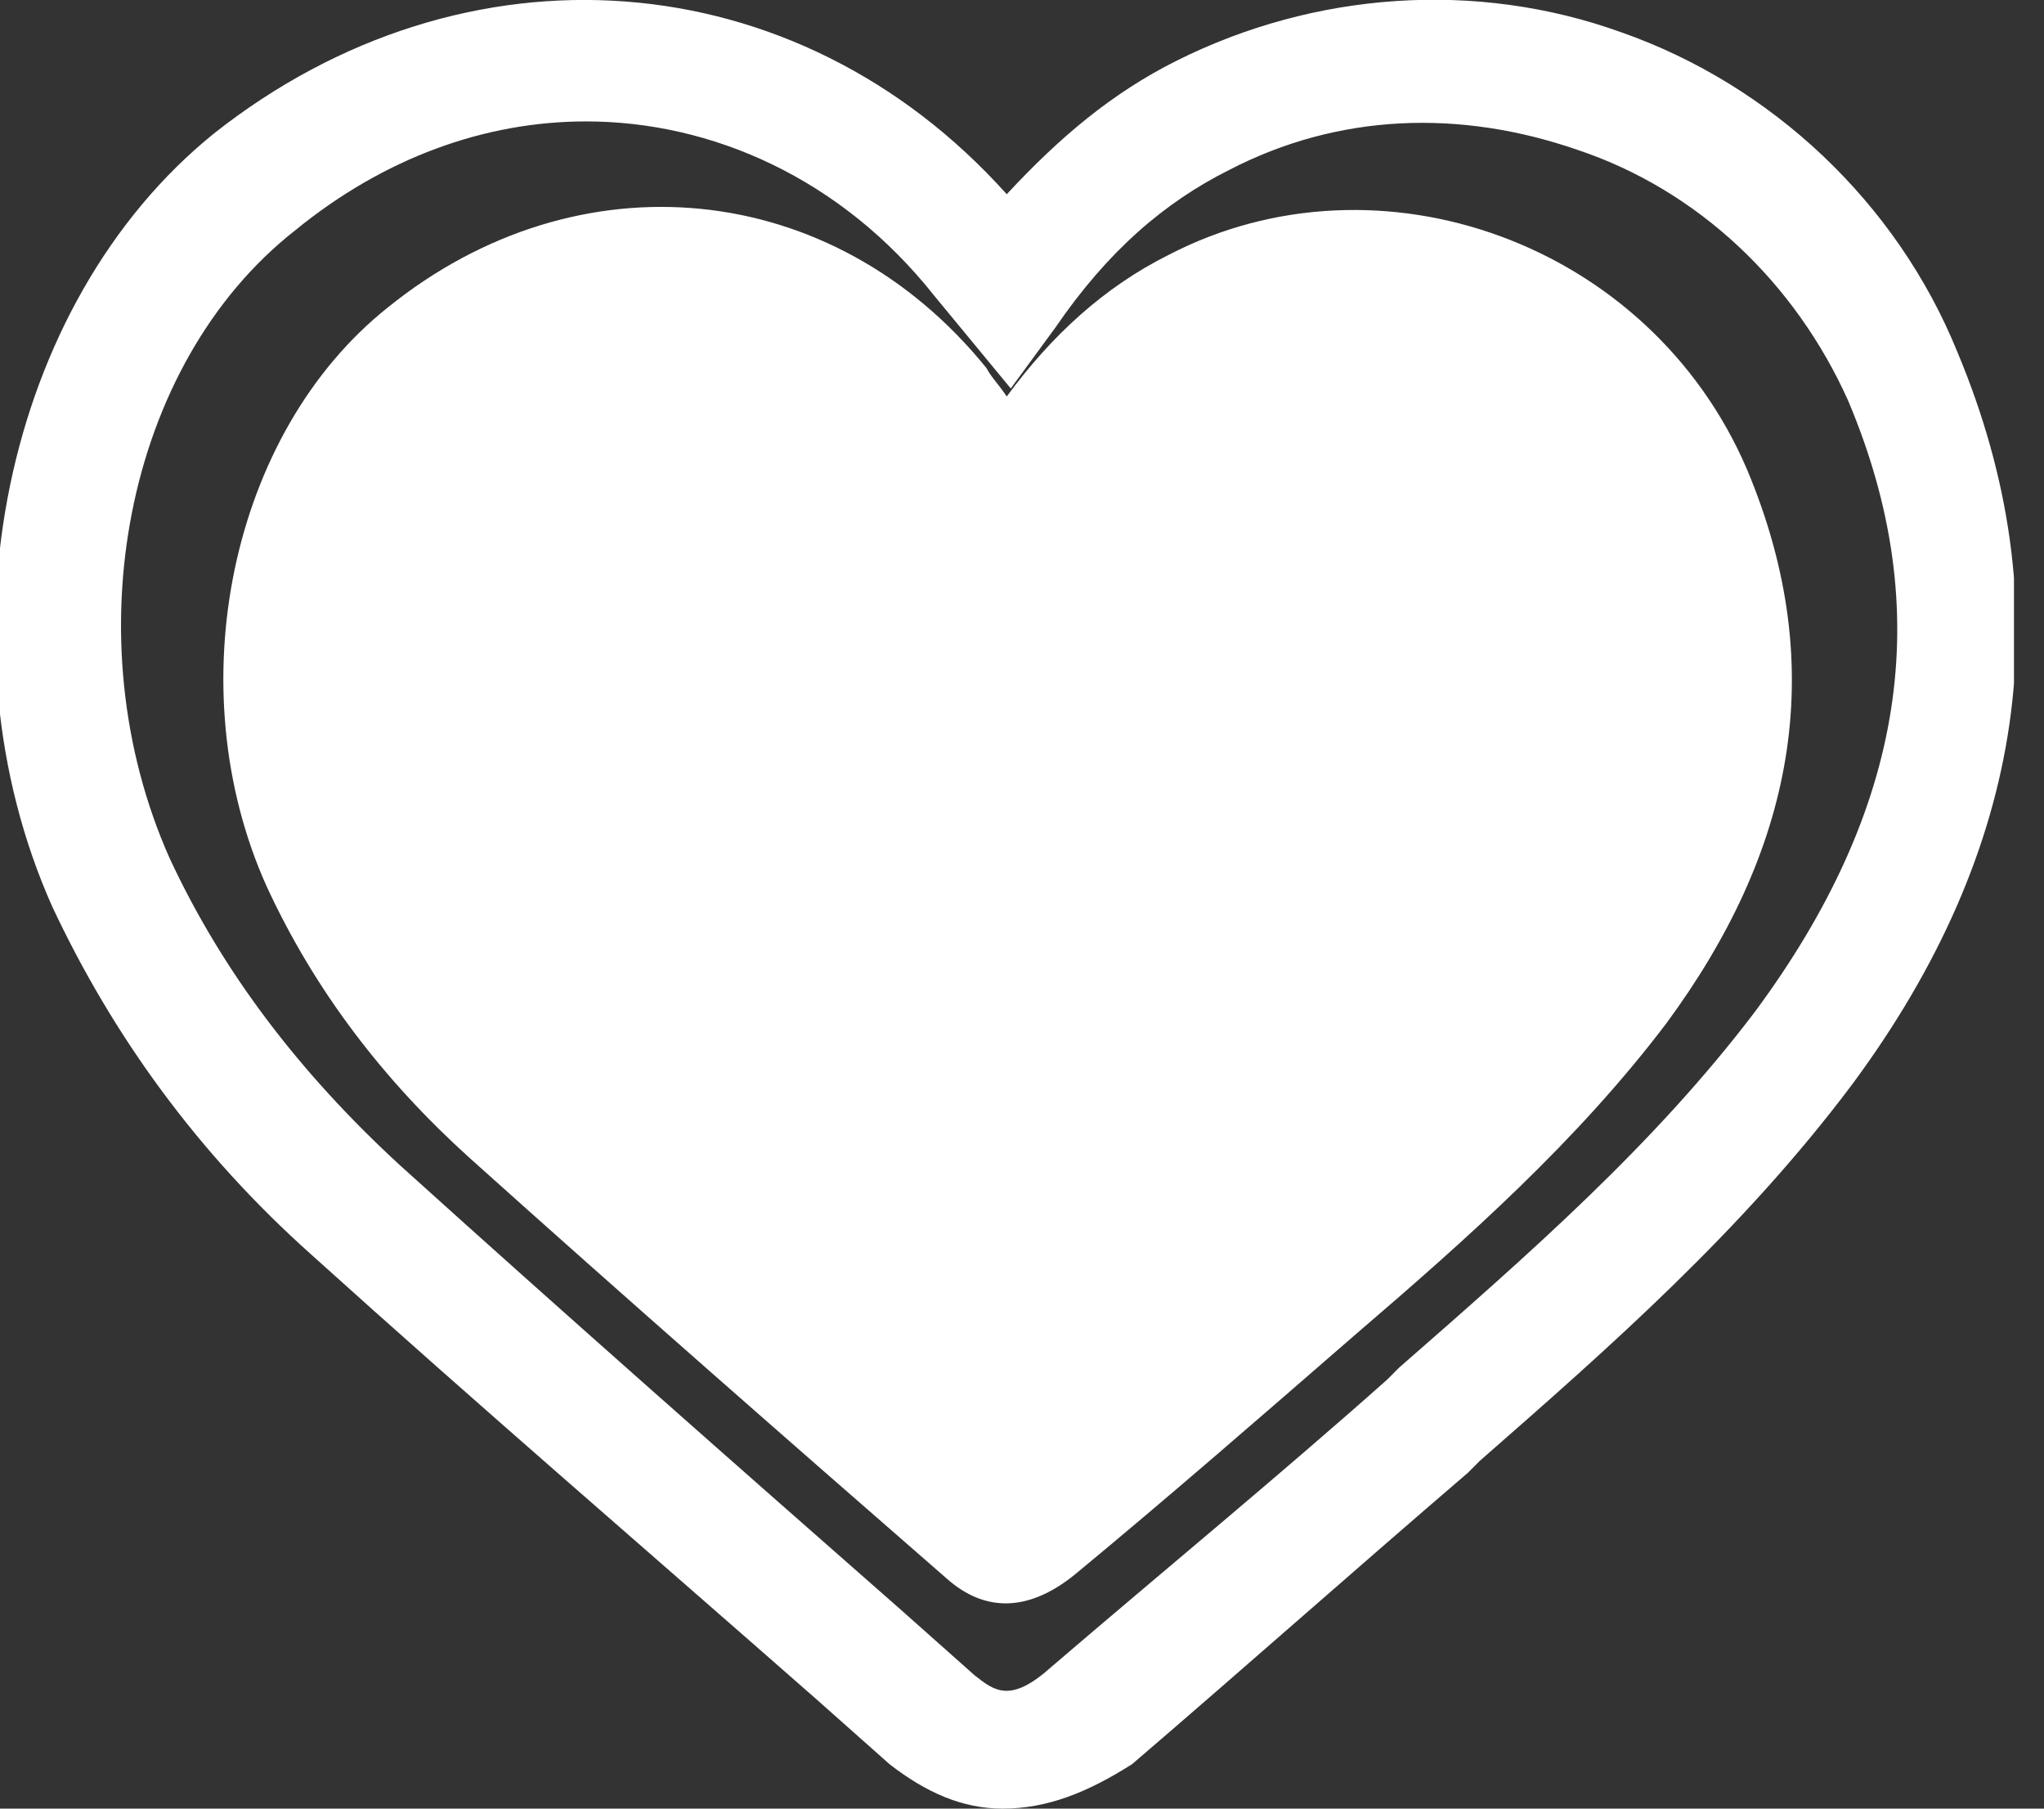 <svg width="26" height="23" viewBox="0 0 26 23" fill="none" xmlns="http://www.w3.org/2000/svg">
<rect x="0" y="0" width="26" height="23" fill="#333333" stroke="none"/>
<g clip-path="url(#clip0_98_458)">
<path d="M12.806 5.042C13.372 4.271 14.041 3.653 14.864 3.242C17.54 1.852 20.987 3.087 22.222 5.969C23.303 8.541 22.788 10.857 21.193 13.018C20.061 14.51 18.672 15.745 17.231 16.98C16.047 18.009 14.864 19.038 13.681 20.016C13.115 20.479 12.549 20.53 12.034 20.067C10.027 18.318 7.969 16.517 5.963 14.716C4.882 13.738 4.007 12.606 3.39 11.268C2.258 8.747 2.927 5.506 4.933 3.91C7.352 1.955 10.593 2.264 12.549 4.682C12.6 4.785 12.703 4.888 12.806 5.042Z" fill="white"/>
<path d="M12.754 23C12.24 23 11.777 22.794 11.314 22.434L10.387 21.611C8.278 19.758 6.065 17.855 3.956 15.951C2.515 14.664 1.435 13.172 0.663 11.526C-0.829 8.181 0.045 3.859 2.721 1.698C5.911 -0.823 10.13 -0.515 12.806 2.47C13.475 1.749 14.144 1.183 14.967 0.772C16.716 -0.103 18.775 -0.257 20.627 0.412C22.531 1.081 24.126 2.573 24.898 4.476C26.235 7.667 25.772 10.805 23.56 13.79C22.171 15.642 20.473 17.134 18.826 18.575L18.672 18.729C17.231 19.964 15.842 21.199 14.401 22.434C13.835 22.794 13.32 23 12.754 23ZM7.455 1.544C6.168 1.544 4.882 2.007 3.75 2.933C1.589 4.631 0.92 8.13 2.155 10.908C2.824 12.349 3.801 13.635 5.088 14.819C7.197 16.723 9.358 18.626 11.468 20.479L12.394 21.302C12.652 21.508 12.857 21.662 13.372 21.199C14.813 19.964 16.253 18.781 17.643 17.546L17.797 17.392C19.444 15.951 21.038 14.562 22.325 12.864C24.229 10.291 24.64 7.77 23.508 5.094C22.839 3.602 21.605 2.418 20.061 1.904C18.569 1.389 17.025 1.441 15.636 2.161C14.813 2.573 14.092 3.19 13.423 4.168L12.857 4.94L11.88 3.756C10.696 2.264 9.05 1.544 7.455 1.544Z" fill="white"/>
</g>
<defs>
<clipPath id="clip0_98_458">
<rect width="25.624" height="23" fill="white" transform="translate(-0.006)"/>
</clipPath>
</defs>
</svg>
